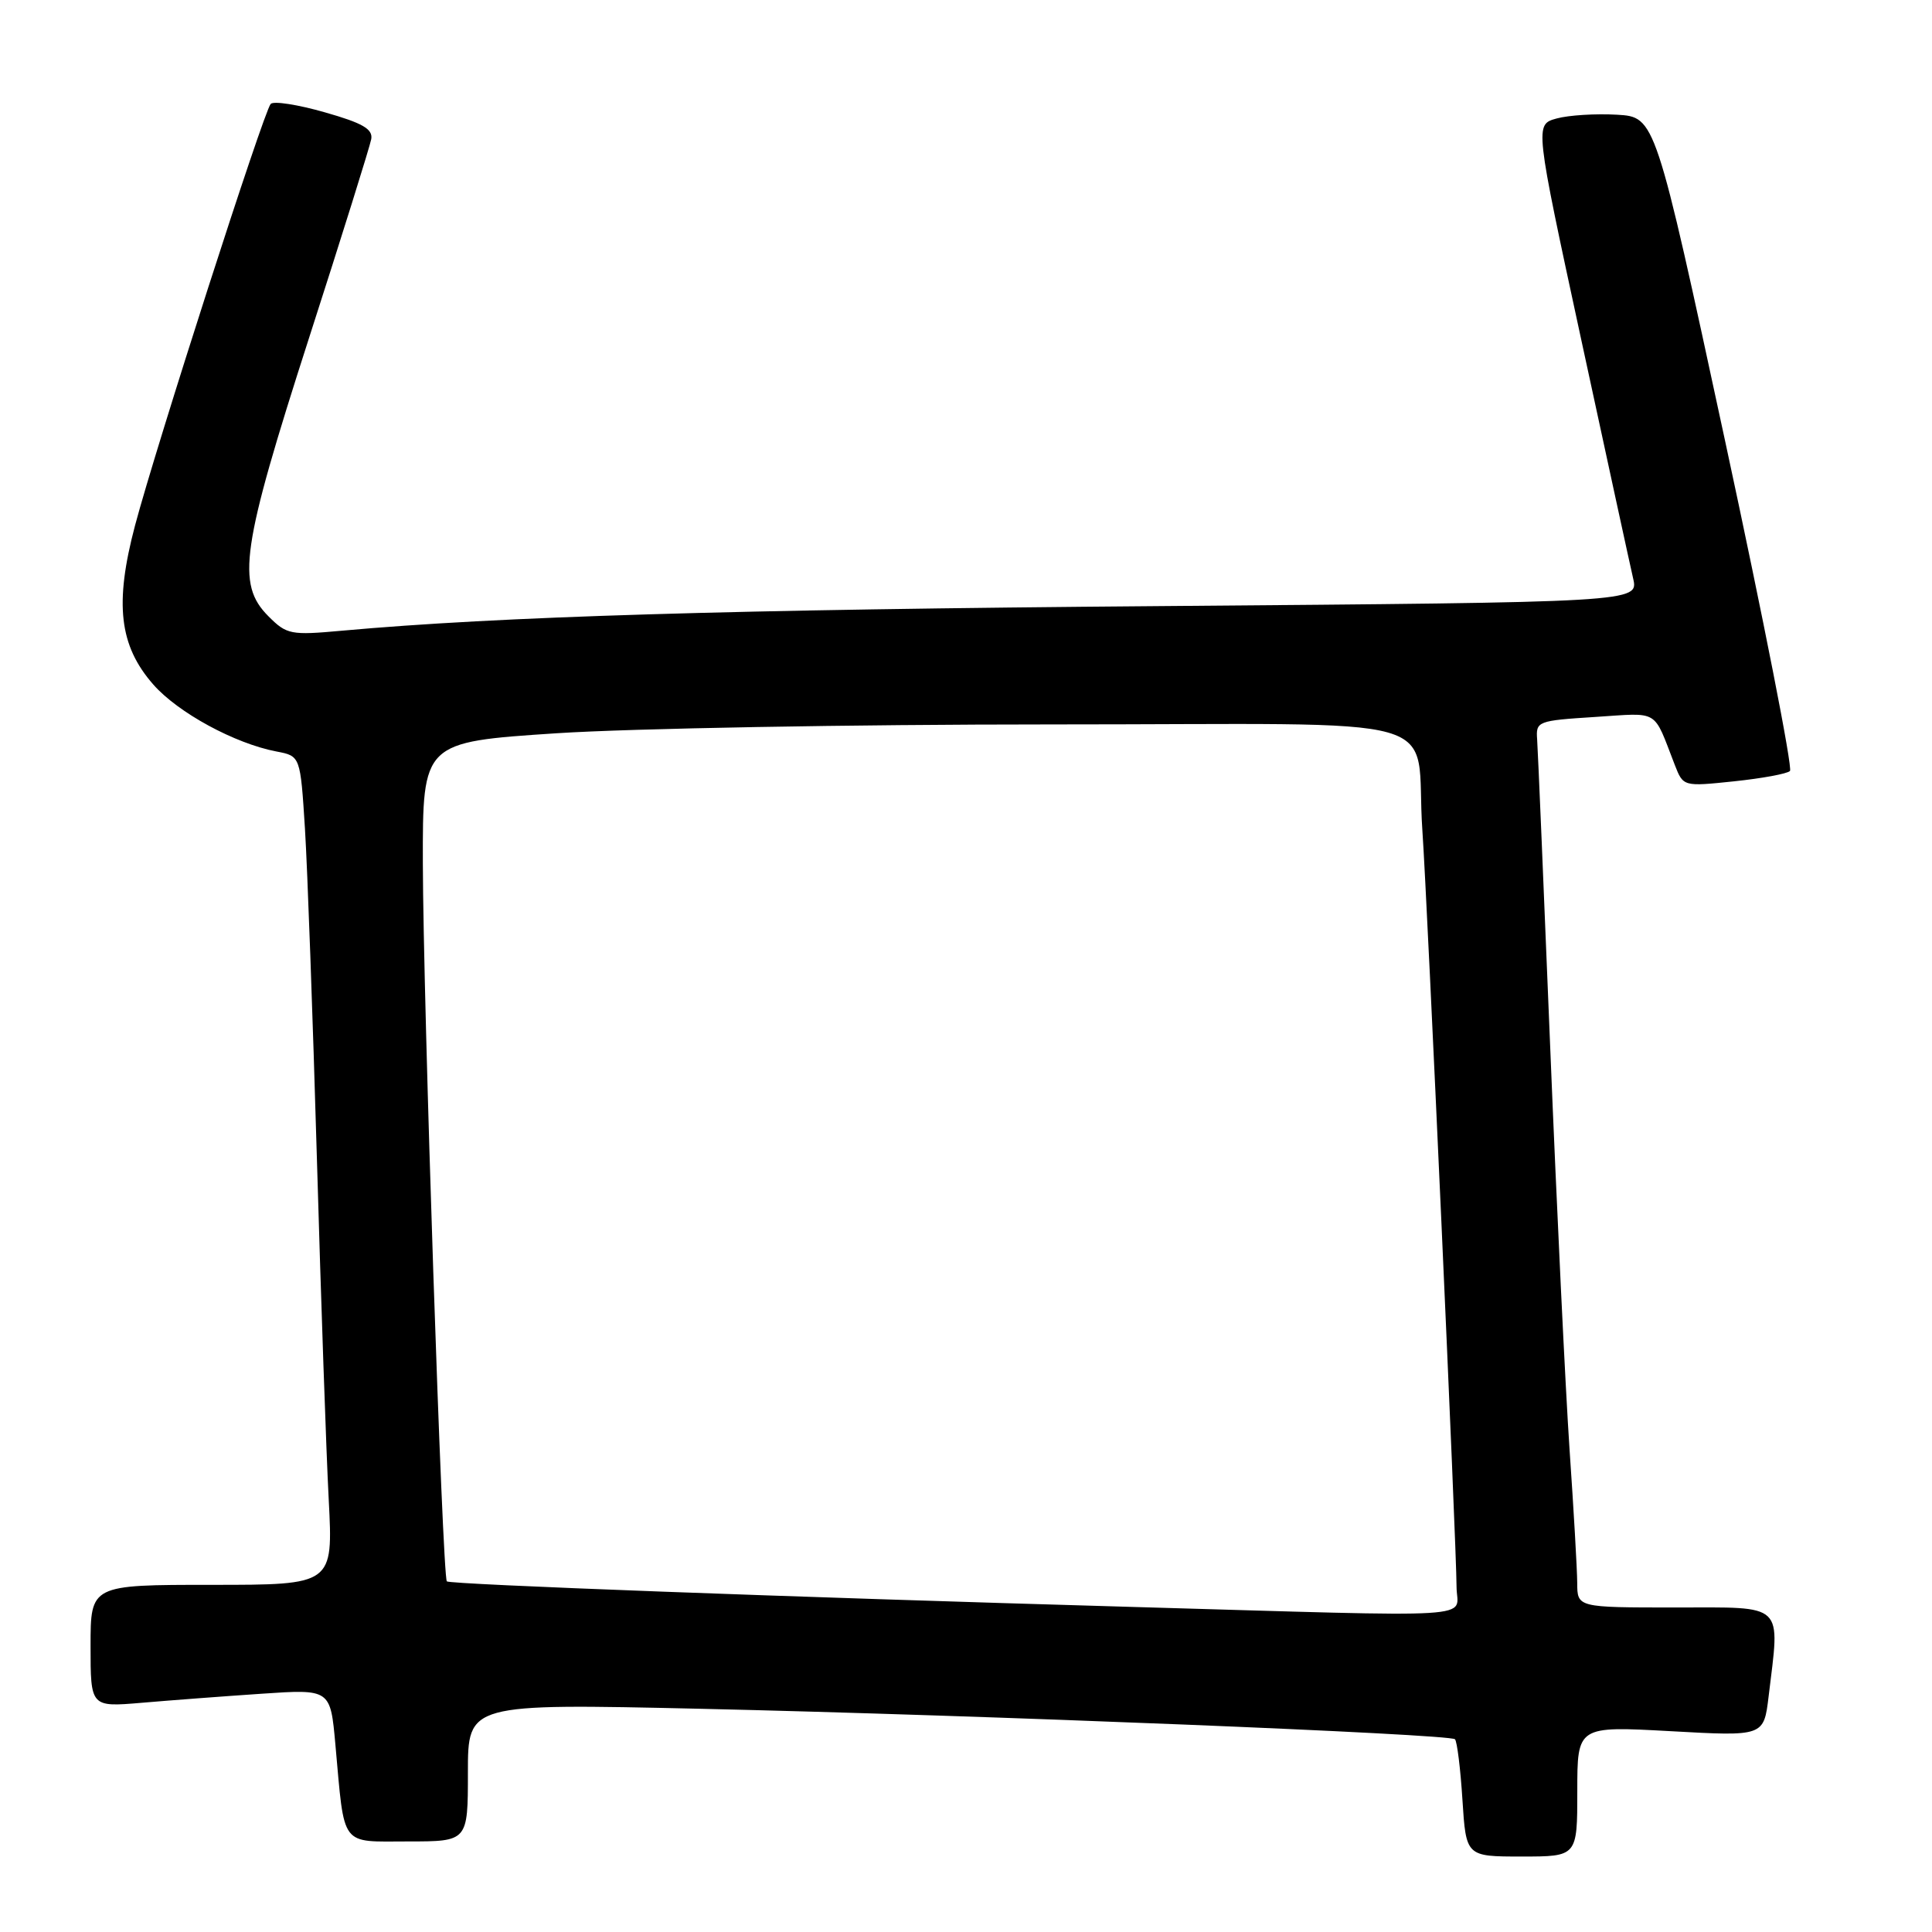 <?xml version="1.0" encoding="UTF-8" standalone="no"?>
<!DOCTYPE svg PUBLIC "-//W3C//DTD SVG 1.1//EN" "http://www.w3.org/Graphics/SVG/1.1/DTD/svg11.dtd" >
<svg xmlns="http://www.w3.org/2000/svg" xmlns:xlink="http://www.w3.org/1999/xlink" version="1.1" viewBox="0 0 256 256">
 <g >
 <path fill="currentColor"
d=" M 209.00 237.35 C 209.00 228.71 209.00 228.71 221.36 229.39 C 233.71 230.08 233.71 230.08 234.35 224.79 C 235.86 212.23 236.67 213.00 222.00 213.00 C 209.00 213.00 209.00 213.00 208.99 209.75 C 208.98 207.96 208.52 199.97 207.97 192.00 C 207.43 184.03 206.28 160.18 205.42 139.00 C 204.56 117.82 203.78 99.38 203.68 98.00 C 203.50 95.57 203.71 95.49 211.37 95.00 C 220.00 94.45 219.00 93.85 221.92 101.36 C 223.04 104.23 223.04 104.23 229.77 103.53 C 233.47 103.14 236.81 102.53 237.18 102.16 C 237.56 101.80 233.70 82.15 228.60 58.50 C 219.33 15.50 219.33 15.50 214.25 15.20 C 211.45 15.04 207.86 15.26 206.26 15.70 C 203.36 16.50 203.36 16.50 209.52 45.00 C 212.91 60.68 216.00 74.92 216.40 76.65 C 217.12 79.80 217.12 79.80 153.81 80.31 C 96.73 80.76 66.14 81.69 45.32 83.57 C 38.52 84.19 37.99 84.09 35.57 81.66 C 31.29 77.38 31.98 72.64 40.94 44.81 C 45.31 31.25 49.02 19.38 49.19 18.44 C 49.43 17.10 48.06 16.31 43.03 14.88 C 39.48 13.86 36.25 13.36 35.87 13.77 C 34.96 14.72 20.68 59.12 17.89 69.64 C 15.15 79.99 15.79 85.55 20.31 90.70 C 23.58 94.43 31.12 98.53 36.65 99.58 C 39.80 100.18 39.80 100.18 40.41 109.84 C 40.74 115.15 41.45 134.80 41.99 153.50 C 42.53 172.20 43.23 192.56 43.56 198.75 C 44.14 210.00 44.14 210.00 28.07 210.00 C 12.00 210.00 12.00 210.00 12.00 218.10 C 12.00 226.20 12.00 226.20 18.75 225.63 C 22.46 225.31 29.61 224.77 34.64 224.43 C 43.78 223.81 43.78 223.81 44.44 231.15 C 45.69 244.95 44.98 244.00 54.08 244.00 C 62.00 244.00 62.00 244.00 62.00 234.86 C 62.00 225.73 62.00 225.73 92.75 226.42 C 130.44 227.28 192.10 229.77 192.79 230.46 C 193.07 230.74 193.52 234.35 193.78 238.48 C 194.26 246.00 194.26 246.00 201.63 246.00 C 209.00 246.00 209.00 246.00 209.00 237.35 Z  M 149.50 212.91 C 104.74 211.63 59.61 209.95 59.21 209.54 C 58.62 208.96 56.07 132.53 56.03 114.41 C 56.00 98.33 56.00 98.33 73.75 97.16 C 83.51 96.52 112.95 95.99 139.17 95.99 C 193.83 96.00 187.38 94.17 188.47 110.00 C 189.16 120.08 192.99 204.83 193.00 210.25 C 193.00 214.58 197.66 214.29 149.50 212.91 Z "/>
</g>
</svg>